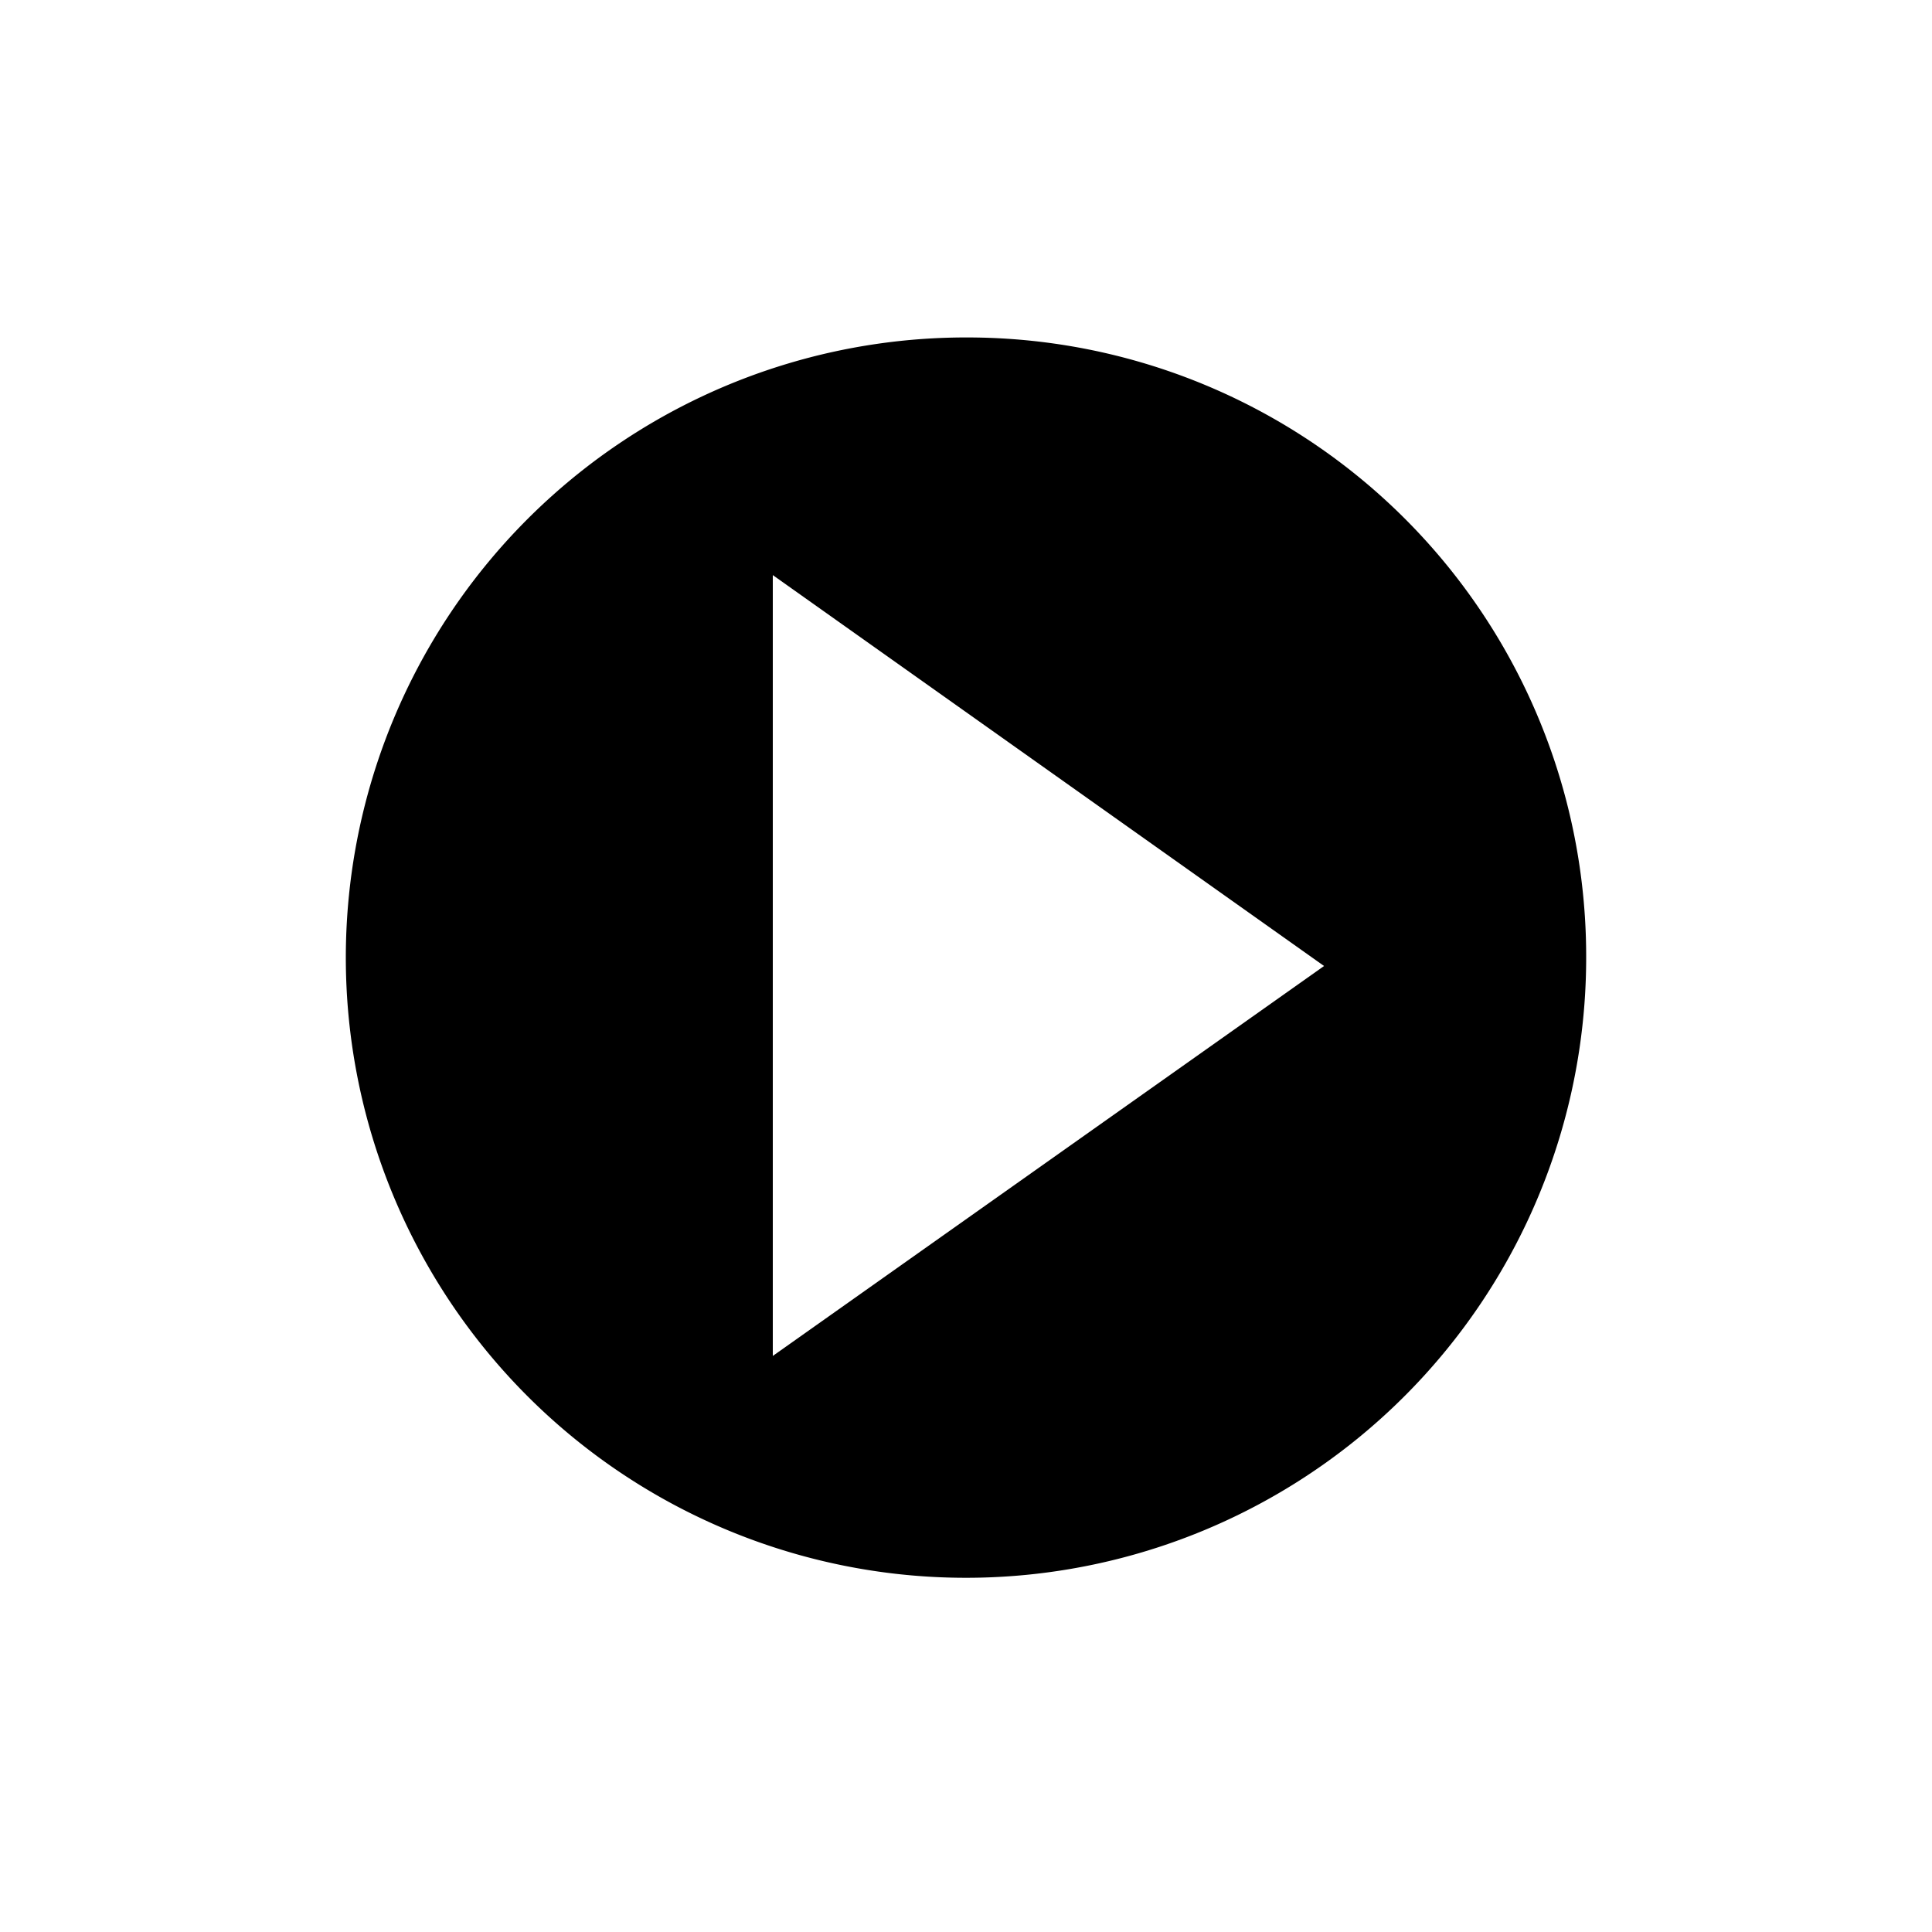 <svg data-name="Ebene 1" xmlns="http://www.w3.org/2000/svg" viewBox="0 0 60 60" class="icon"><path d="M30.07 10.48a19.26 19.26 0 1 0 19.19 19.26 19.22 19.22 0 0 0-19.19-19.26zM24 42.11V17.86L41.12 30z"/></svg>